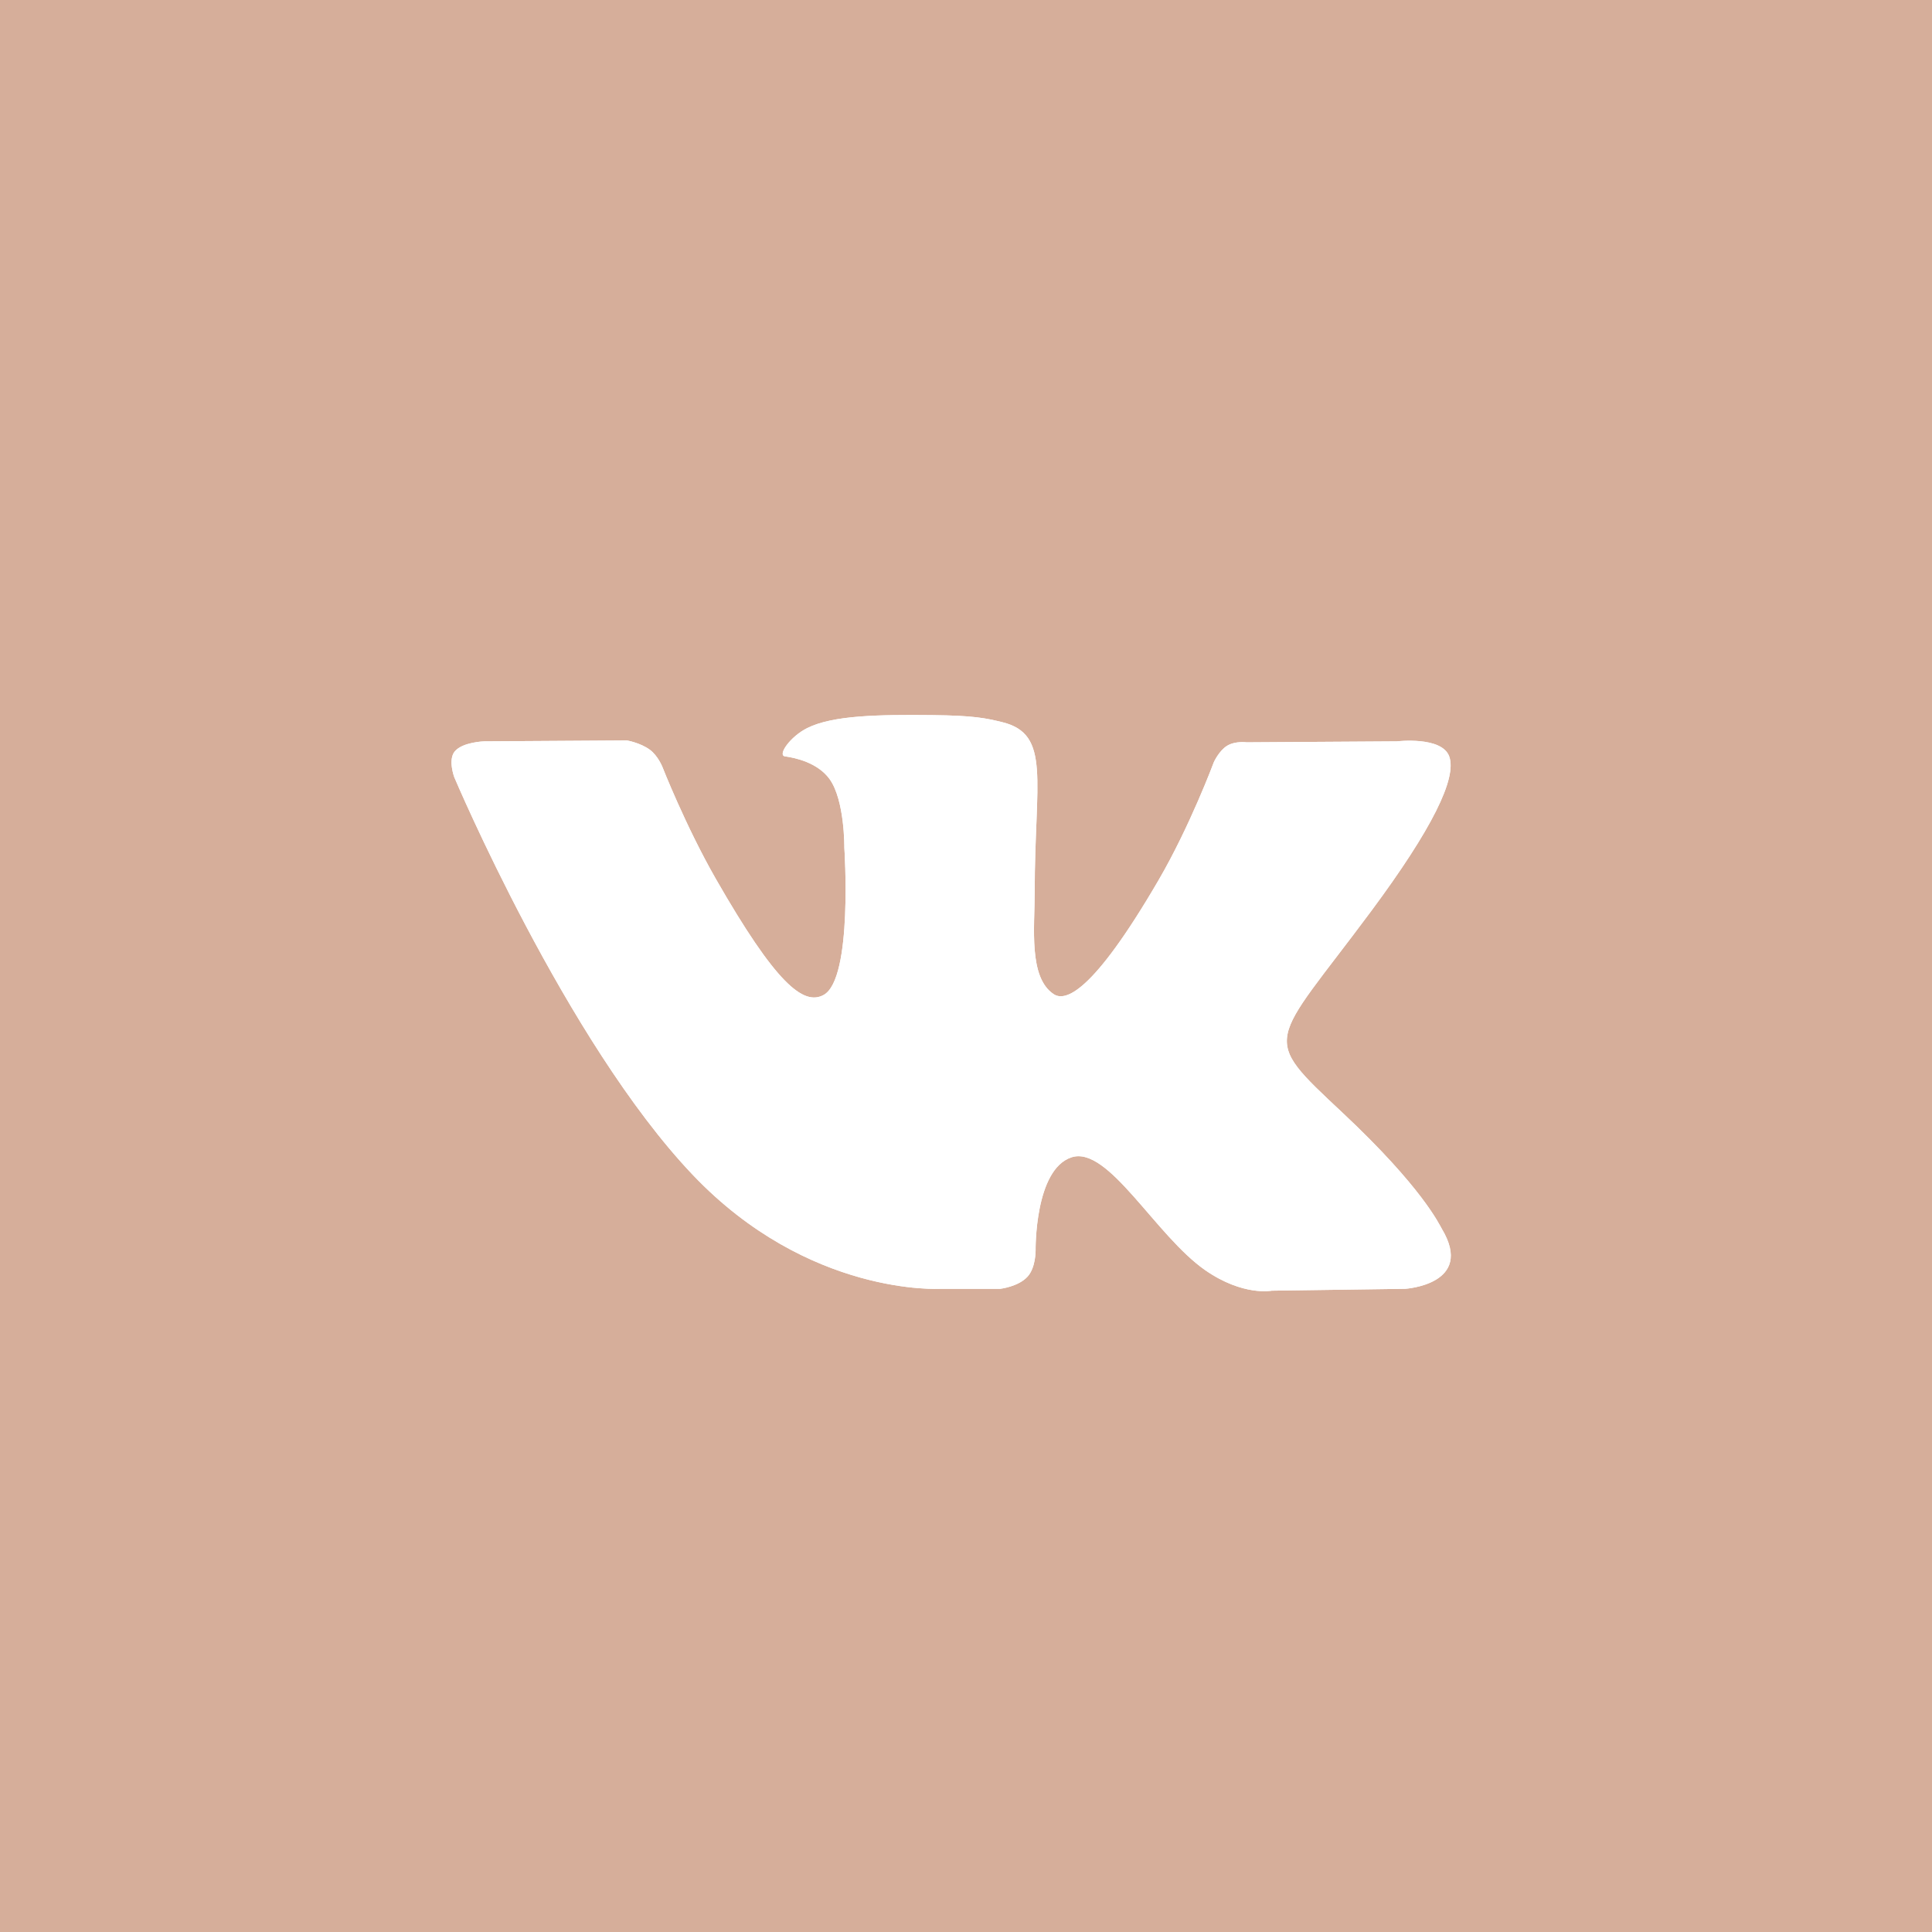 <svg id="SvgjsSvg1000" xmlns="http://www.w3.org/2000/svg" version="1.1" xmlns:xlink="http://www.w3.org/1999/xlink" xmlns:svgjs="http://svgjs.com/svgjs" width="36" height="36" viewBox="0 0 36 36"><title>Прямоугольник 1</title><desc>Created with Avocode.</desc><defs id="SvgjsDefs1001"></defs><path id="SvgjsPath1007" d="M405 79V43H441V79Z " fill="#d6ae9a" fill-opacity="1" transform="matrix(1,0,0,1,-405,-43)"></path><path id="SvgjsPath1008" d="M422.524 67.015H423.637C423.637 67.015 423.973 66.977 424.145 66.79C424.303 66.619 424.297 66.296 424.297 66.296C424.297 66.296 424.276 64.787 424.969 64.564C425.652 64.345 426.53 66.023 427.459 66.669C428.163 67.157 428.697 67.05 428.697 67.05L431.184 67.015C431.184 67.015 432.485 66.934 431.868 65.9C431.817 65.815 431.509 65.135 430.019 63.737C428.459 62.275 428.668 62.512 430.547 59.981C431.691 58.44 432.148 57.5 432.005 57.097C431.869 56.713 431.027 56.814 431.027 56.814L428.228 56.832C428.228 56.832 428.02 56.803 427.866 56.896C427.716 56.987 427.619 57.2 427.619 57.2C427.619 57.2 427.176 58.392 426.585 59.406C425.338 61.546 424.84 61.659 424.636 61.526C424.162 61.216 424.28 60.282 424.28 59.618C424.28 57.545 424.591 56.68 423.674 56.456C423.37 56.382 423.146 56.333 422.367 56.325C421.368 56.315 420.523 56.328 420.044 56.565C419.725 56.723 419.48 57.074 419.629 57.094C419.815 57.119 420.234 57.209 420.456 57.514C420.743 57.909 420.733 58.795 420.733 58.795C420.733 58.795 420.898 61.236 420.348 61.539C419.97 61.747 419.453 61.322 418.341 59.381C417.772 58.387 417.342 57.288 417.342 57.288C417.342 57.288 417.259 57.082 417.111 56.972C416.931 56.839 416.681 56.797 416.681 56.797L414.02 56.814C414.02 56.814 413.621 56.826 413.474 57.001C413.344 57.157 413.464 57.48 413.464 57.48C413.464 57.48 415.546 62.406 417.905 64.888C420.068 67.164 422.524 67.015 422.524 67.015Z " fill="#ffffff" fill-opacity="1" transform="matrix(1,0,0,1,-405,-43)"></path><path id="SvgjsPath1009" d="M422.524 67.015H423.637C423.637 67.015 423.973 66.977 424.145 66.79C424.303 66.619 424.297 66.296 424.297 66.296C424.297 66.296 424.276 64.787 424.969 64.564C425.652 64.345 426.53 66.023 427.459 66.669C428.163 67.157 428.697 67.05 428.697 67.05L431.184 67.015C431.184 67.015 432.485 66.934 431.868 65.9C431.817 65.815 431.509 65.135 430.019 63.737C428.459 62.275 428.668 62.512 430.547 59.981C431.691 58.44 432.148 57.5 432.005 57.097C431.869 56.713 431.027 56.814 431.027 56.814L428.228 56.832C428.228 56.832 428.02 56.803 427.866 56.896C427.716 56.987 427.619 57.2 427.619 57.2C427.619 57.2 427.176 58.392 426.585 59.406C425.338 61.546 424.84 61.659 424.636 61.526C424.162 61.216 424.28 60.282 424.28 59.618C424.28 57.545 424.591 56.68 423.674 56.456C423.37 56.382 423.146 56.333 422.367 56.325C421.368 56.315 420.523 56.328 420.044 56.565C419.725 56.723 419.48 57.074 419.629 57.094C419.815 57.119 420.234 57.209 420.456 57.514C420.743 57.909 420.733 58.795 420.733 58.795C420.733 58.795 420.898 61.236 420.348 61.539C419.97 61.747 419.453 61.322 418.341 59.381C417.772 58.387 417.342 57.288 417.342 57.288C417.342 57.288 417.259 57.082 417.111 56.972C416.931 56.839 416.681 56.797 416.681 56.797L414.02 56.814C414.02 56.814 413.621 56.826 413.474 57.001C413.344 57.157 413.464 57.48 413.464 57.48C413.464 57.48 415.546 62.406 417.905 64.888C420.068 67.164 422.524 67.015 422.524 67.015Z " fill="#ffffff" fill-opacity="1" transform="matrix(1,0,0,1,-405,-43)"></path></svg>